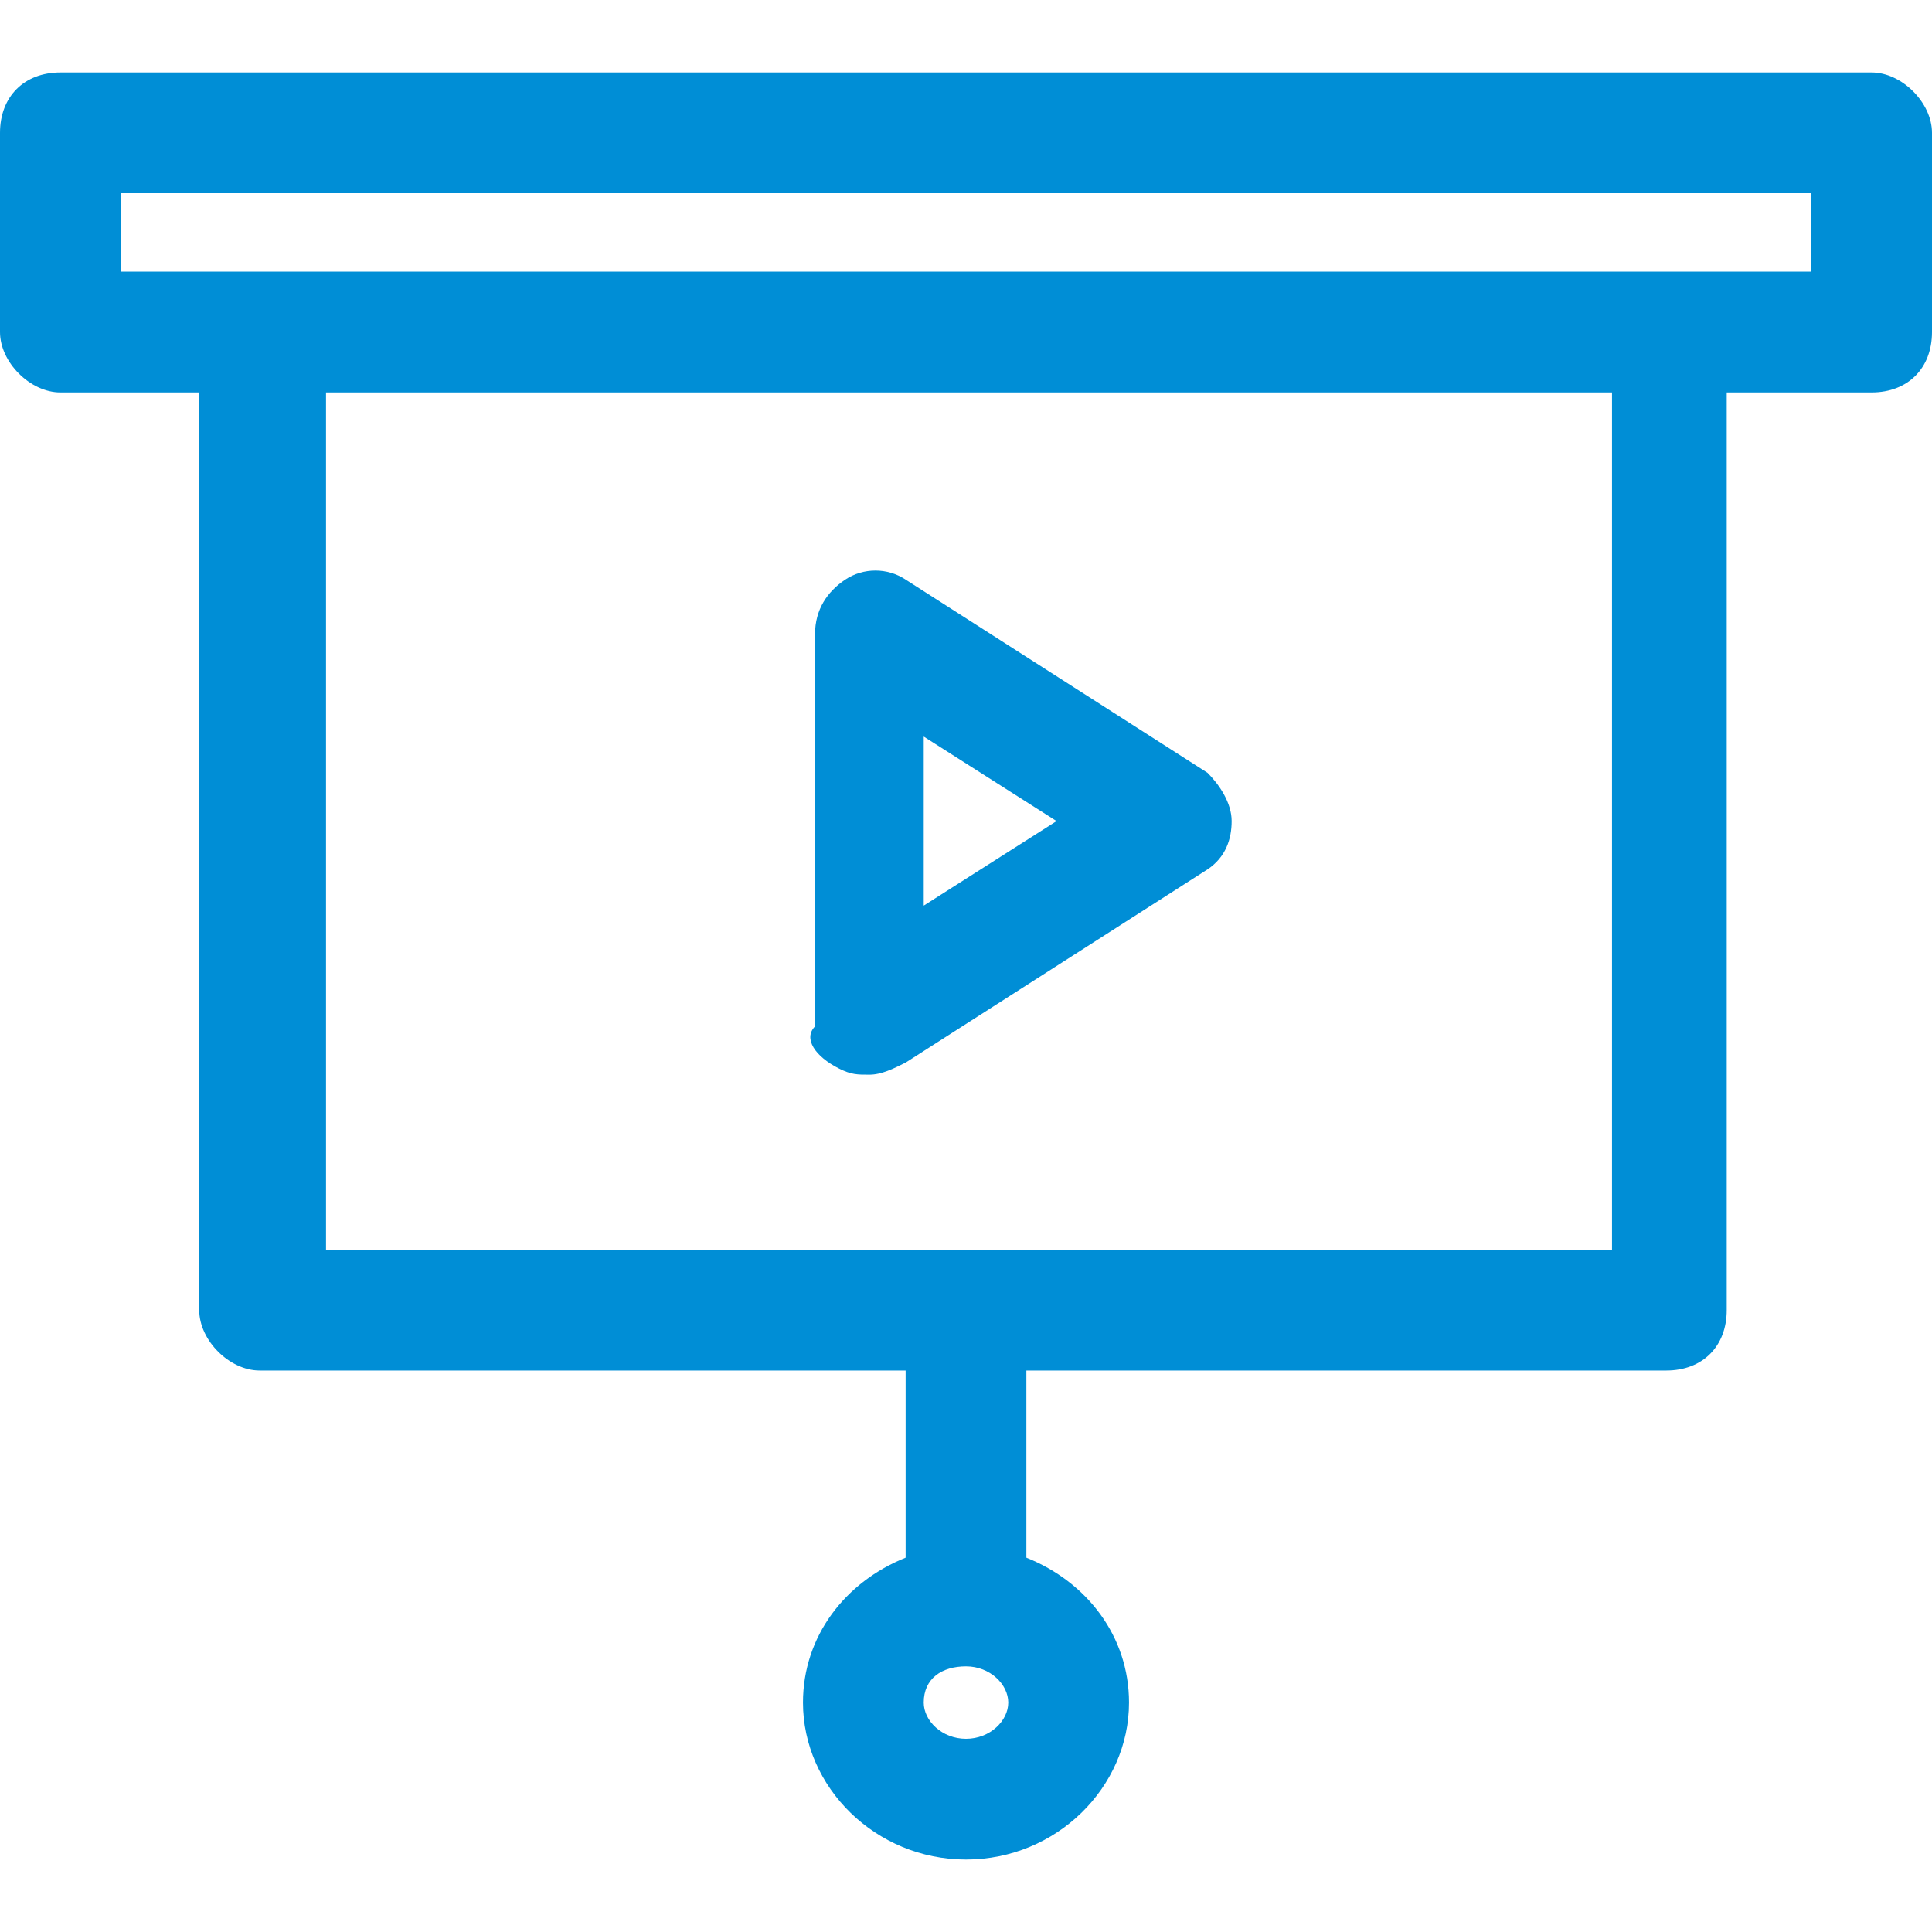 <?xml version="1.0" encoding="utf-8"?>
<!-- Generator: Adobe Illustrator 21.1.0, SVG Export Plug-In . SVG Version: 6.00 Build 0)  -->
<svg version="1.1" id="圖層_1" xmlns="http://www.w3.org/2000/svg" xmlns:xlink="http://www.w3.org/1999/xlink" x="0px" y="0px"
	 viewBox="0 0 32 32" style="enable-background:new 0 0 32 32;" xml:space="preserve">
<style type="text/css">
	.st0{fill:#008ED6;}
</style>
<g>
	<path class="st0" d="M31,1.2H1c-0.6,0-1,0.4-1,1v3.3c0,0.5,0.5,1,1,1h2.3v15.2c0,0.5,0.5,1,1,1H15v3.1c-1,0.4-1.7,1.3-1.7,2.4
		c0,1.4,1.2,2.6,2.7,2.6c1.5,0,2.7-1.2,2.7-2.6c0-1.1-0.7-2-1.7-2.4v-3.1h10.6c0.6,0,1-0.4,1-1V6.5H31c0.6,0,1-0.4,1-1V2.2
		C32,1.7,31.5,1.2,31,1.2z M16,28.8c-0.4,0-0.7-0.3-0.7-0.6c0-0.4,0.3-0.6,0.7-0.6c0.4,0,0.7,0.3,0.7,0.6
		C16.7,28.5,16.4,28.8,16,28.8z M26.6,20.7H5.4V6.5h21.3V20.7z M30,4.5H2V3.2h28V4.5z"/>
	<path class="st0" d="M13.9,17.7c0.2,0.1,0.3,0.1,0.5,0.1c0.2,0,0.4-0.1,0.6-0.2l5-3.2c0.3-0.2,0.4-0.5,0.4-0.8
		c0-0.3-0.2-0.6-0.4-0.8l-5-3.2c-0.3-0.2-0.7-0.2-1,0c-0.3,0.2-0.5,0.5-0.5,0.9v6.5C13.3,17.2,13.5,17.5,13.9,17.7z M15.3,12.2
		l2.2,1.4L15.3,15V12.2z"/>
</g>
</svg>
